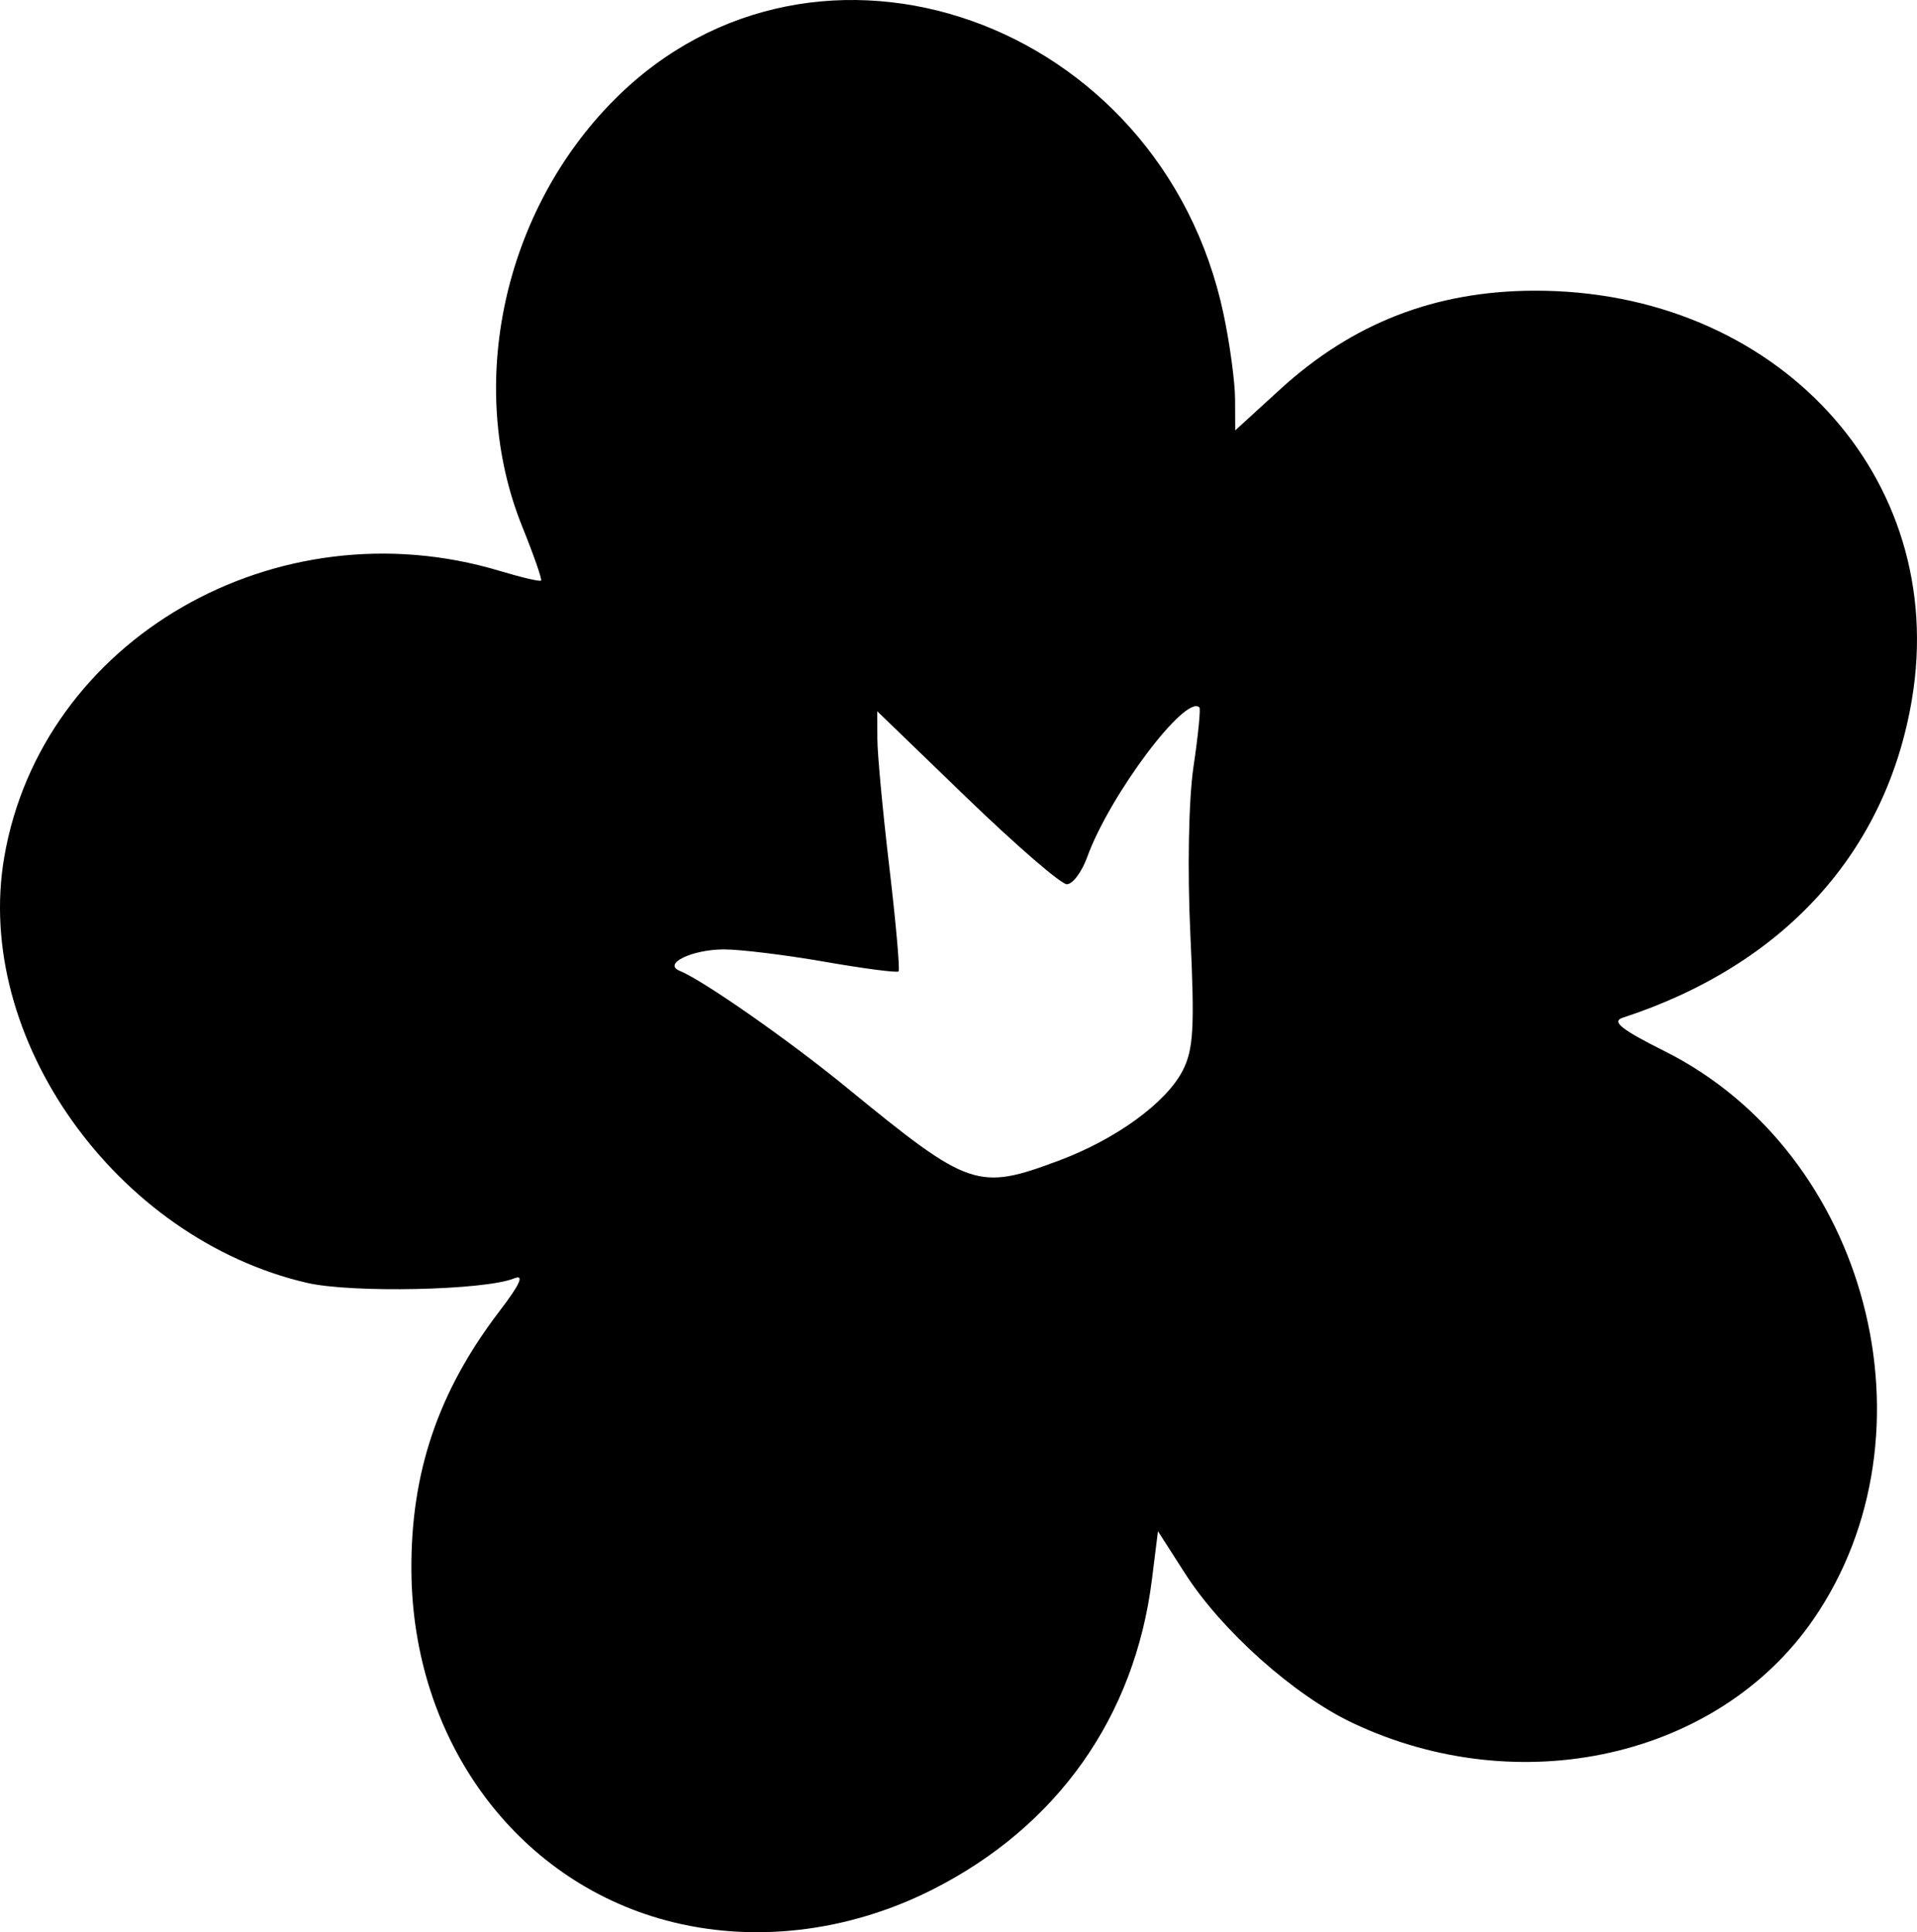 <?xml version="1.0" encoding="UTF-8" standalone="no"?>
<!-- Created with Inkscape (http://www.inkscape.org/) -->

<svg
   version="1.1"
   id="svg1"
   width="235.656"
   height="237.567"
   viewBox="0 0 235.656 237.567"
   xmlns="http://www.w3.org/2000/svg"
   xmlns:svg="http://www.w3.org/2000/svg">
  <defs
     id="defs1" />
  <g
     id="g1"
     transform="translate(-551.437,-543.184)">
    <path
       d="m 633.305,779.297 c -18.533,-4.98 -31.116,-22.229 -31.294,-42.897 -0.104,-12.127 3.271,-22.107 10.82,-31.997 2.554,-3.345 3.101,-4.568 1.807,-4.039 -3.601,1.473 -19.989,1.823 -25.481,0.545 -23.465,-5.461 -41.002,-30.128 -37.2,-52.323 4.591,-26.802 33.446,-43.475 60.927,-35.204 2.642,0.795 4.922,1.328 5.066,1.184 0.144,-0.144 -0.895,-3.126 -2.309,-6.627 -6.998,-17.326 -2.339,-38.841 11.384,-52.564 24.739,-24.739 67.151,-9.771 74.819,26.404 0.772,3.642 1.411,8.355 1.421,10.472 l 0.017,3.85 5.502,-5.029 c 8.924,-8.156 19.052,-12.1 31.198,-12.147 29.765,-0.117 51.071,22.9 46.491,50.227 -3.155,18.825 -15.729,32.675 -35.553,39.162 -1.417,0.464 -0.182,1.449 5.169,4.126 24.986,12.5 34.008,46.973 18.278,69.836 -11.688,16.988 -36.092,22.48 -56.65,12.75 -7.202,-3.409 -16.063,-11.312 -20.587,-18.363 l -3.345,-5.213 -0.742,5.94 c -2.109,16.885 -11.621,30.339 -26.934,38.099 -10.437,5.289 -22.208,6.655 -32.802,3.809 z m 48.333,-93.429 c 6.969,-2.607 13.138,-7.09 15.173,-11.026 1.344,-2.6 1.498,-5.299 0.956,-16.77 -0.376,-7.951 -0.213,-16.584 0.388,-20.633 0.569,-3.829 0.894,-7.102 0.723,-7.274 -1.688,-1.688 -11.044,10.796 -13.797,18.41 -0.661,1.829 -1.786,3.326 -2.498,3.326 -0.713,0 -6.247,-4.784 -12.299,-10.631 l -11.004,-10.631 0.01,3.381 c 0,1.859 0.669,8.979 1.476,15.822 0.807,6.843 1.315,12.593 1.129,12.779 -0.186,0.186 -4.284,-0.35 -9.107,-1.191 -4.823,-0.841 -10.397,-1.522 -12.388,-1.514 -3.909,0.017 -7.524,1.767 -5.423,2.626 2.948,1.206 13.478,8.572 20.642,14.439 14.995,12.281 16.016,12.63 26.019,8.887 z"
       id="path1" />
  </g>
</svg>
